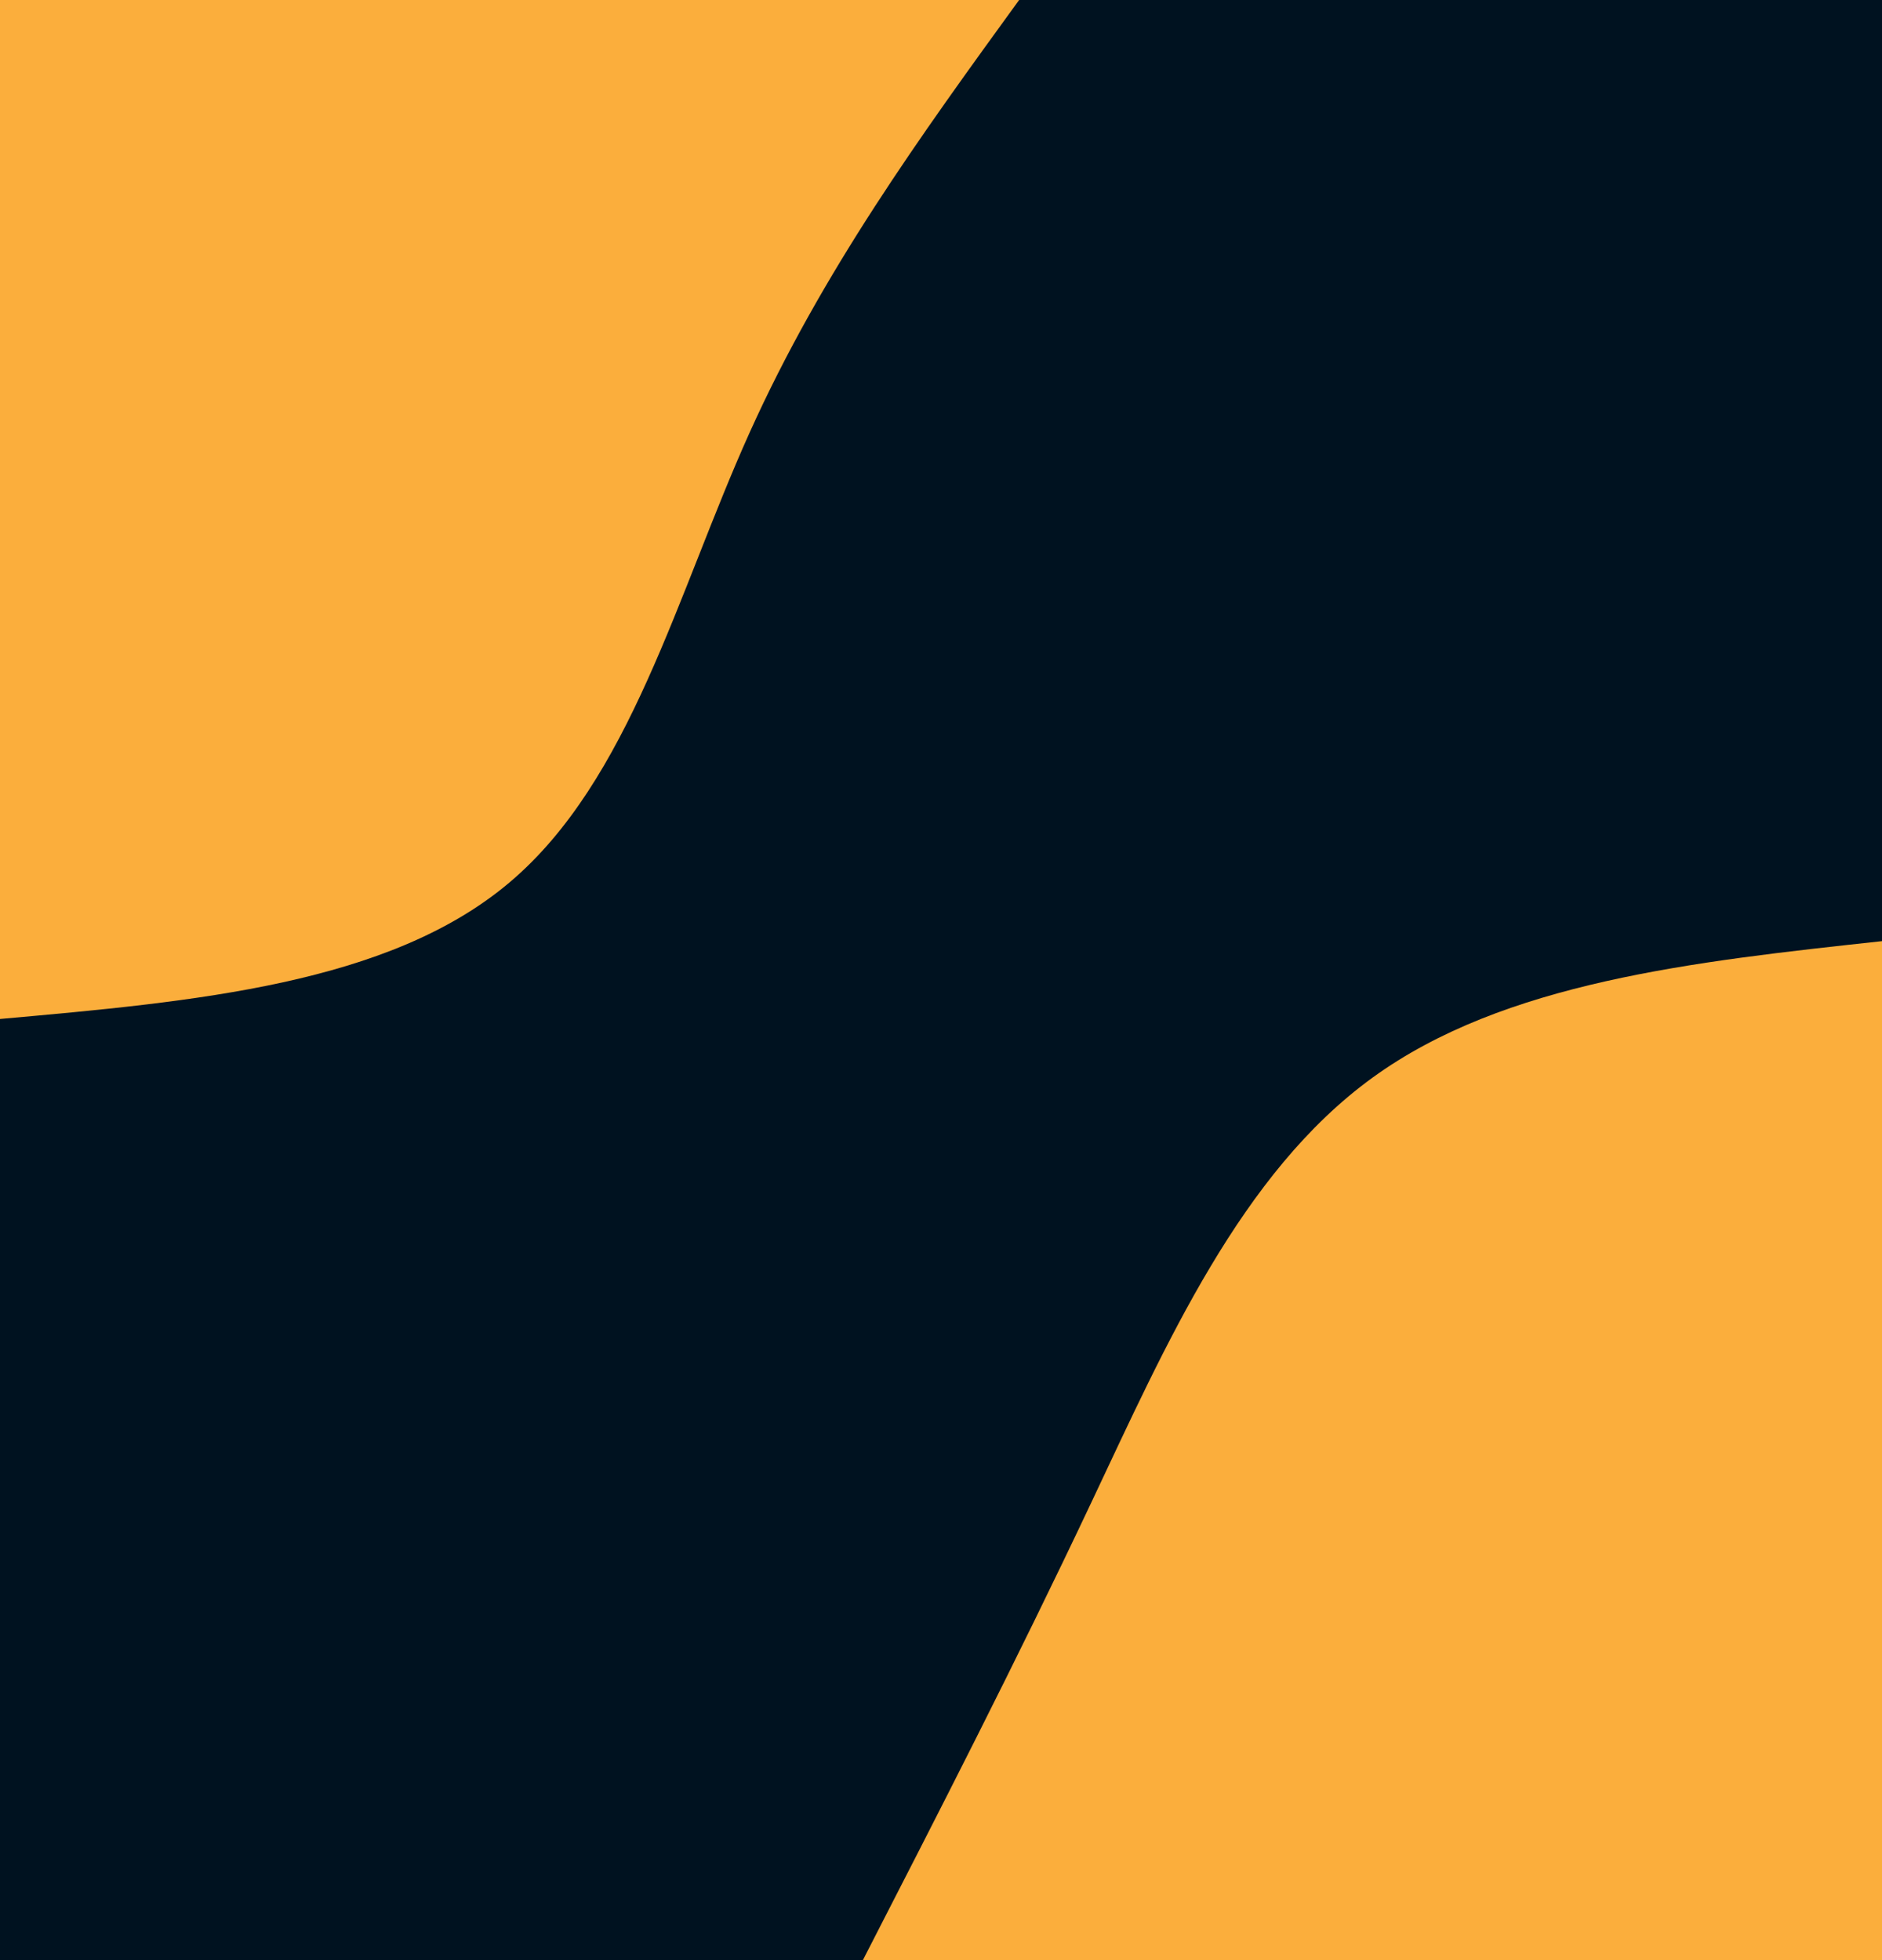 <svg id="visual" viewBox="0 0 1920 2000" width="1920" height="2000" xmlns="http://www.w3.org/2000/svg" xmlns:xlink="http://www.w3.org/1999/xlink" version="1.1"><rect x="0" y="0" width="1920" height="2000" fill="#001220"></rect><defs><linearGradient id="grad1_0" x1="0%" y1="100%" x2="100%" y2="0%"><stop offset="30%" stop-color="#001220" stop-opacity="1"></stop><stop offset="70%" stop-color="#001220" stop-opacity="1"></stop></linearGradient></defs><defs><linearGradient id="grad2_0" x1="0%" y1="100%" x2="100%" y2="0%"><stop offset="30%" stop-color="#001220" stop-opacity="1"></stop><stop offset="70%" stop-color="#001220" stop-opacity="1"></stop></linearGradient></defs><g transform="translate(1920, 2000)"><path d="M-1039.7 0C-961.9 -151.6 -884 -303.2 -807.1 -466C-730.2 -628.8 -654.2 -802.9 -519.8 -900.4C-385.5 -997.9 -192.7 -1018.8 0 -1039.7L0 0Z" fill="#FBAE3C"></path></g><g transform="translate(0, 0)"><path d="M1039.7 0C939.2 138.5 838.8 277 764.7 441.5C690.6 606 642.9 796.4 519.8 900.4C396.8 1004.4 198.4 1022 0 1039.7L0 0Z" fill="#FBAE3C"></path></g></svg>